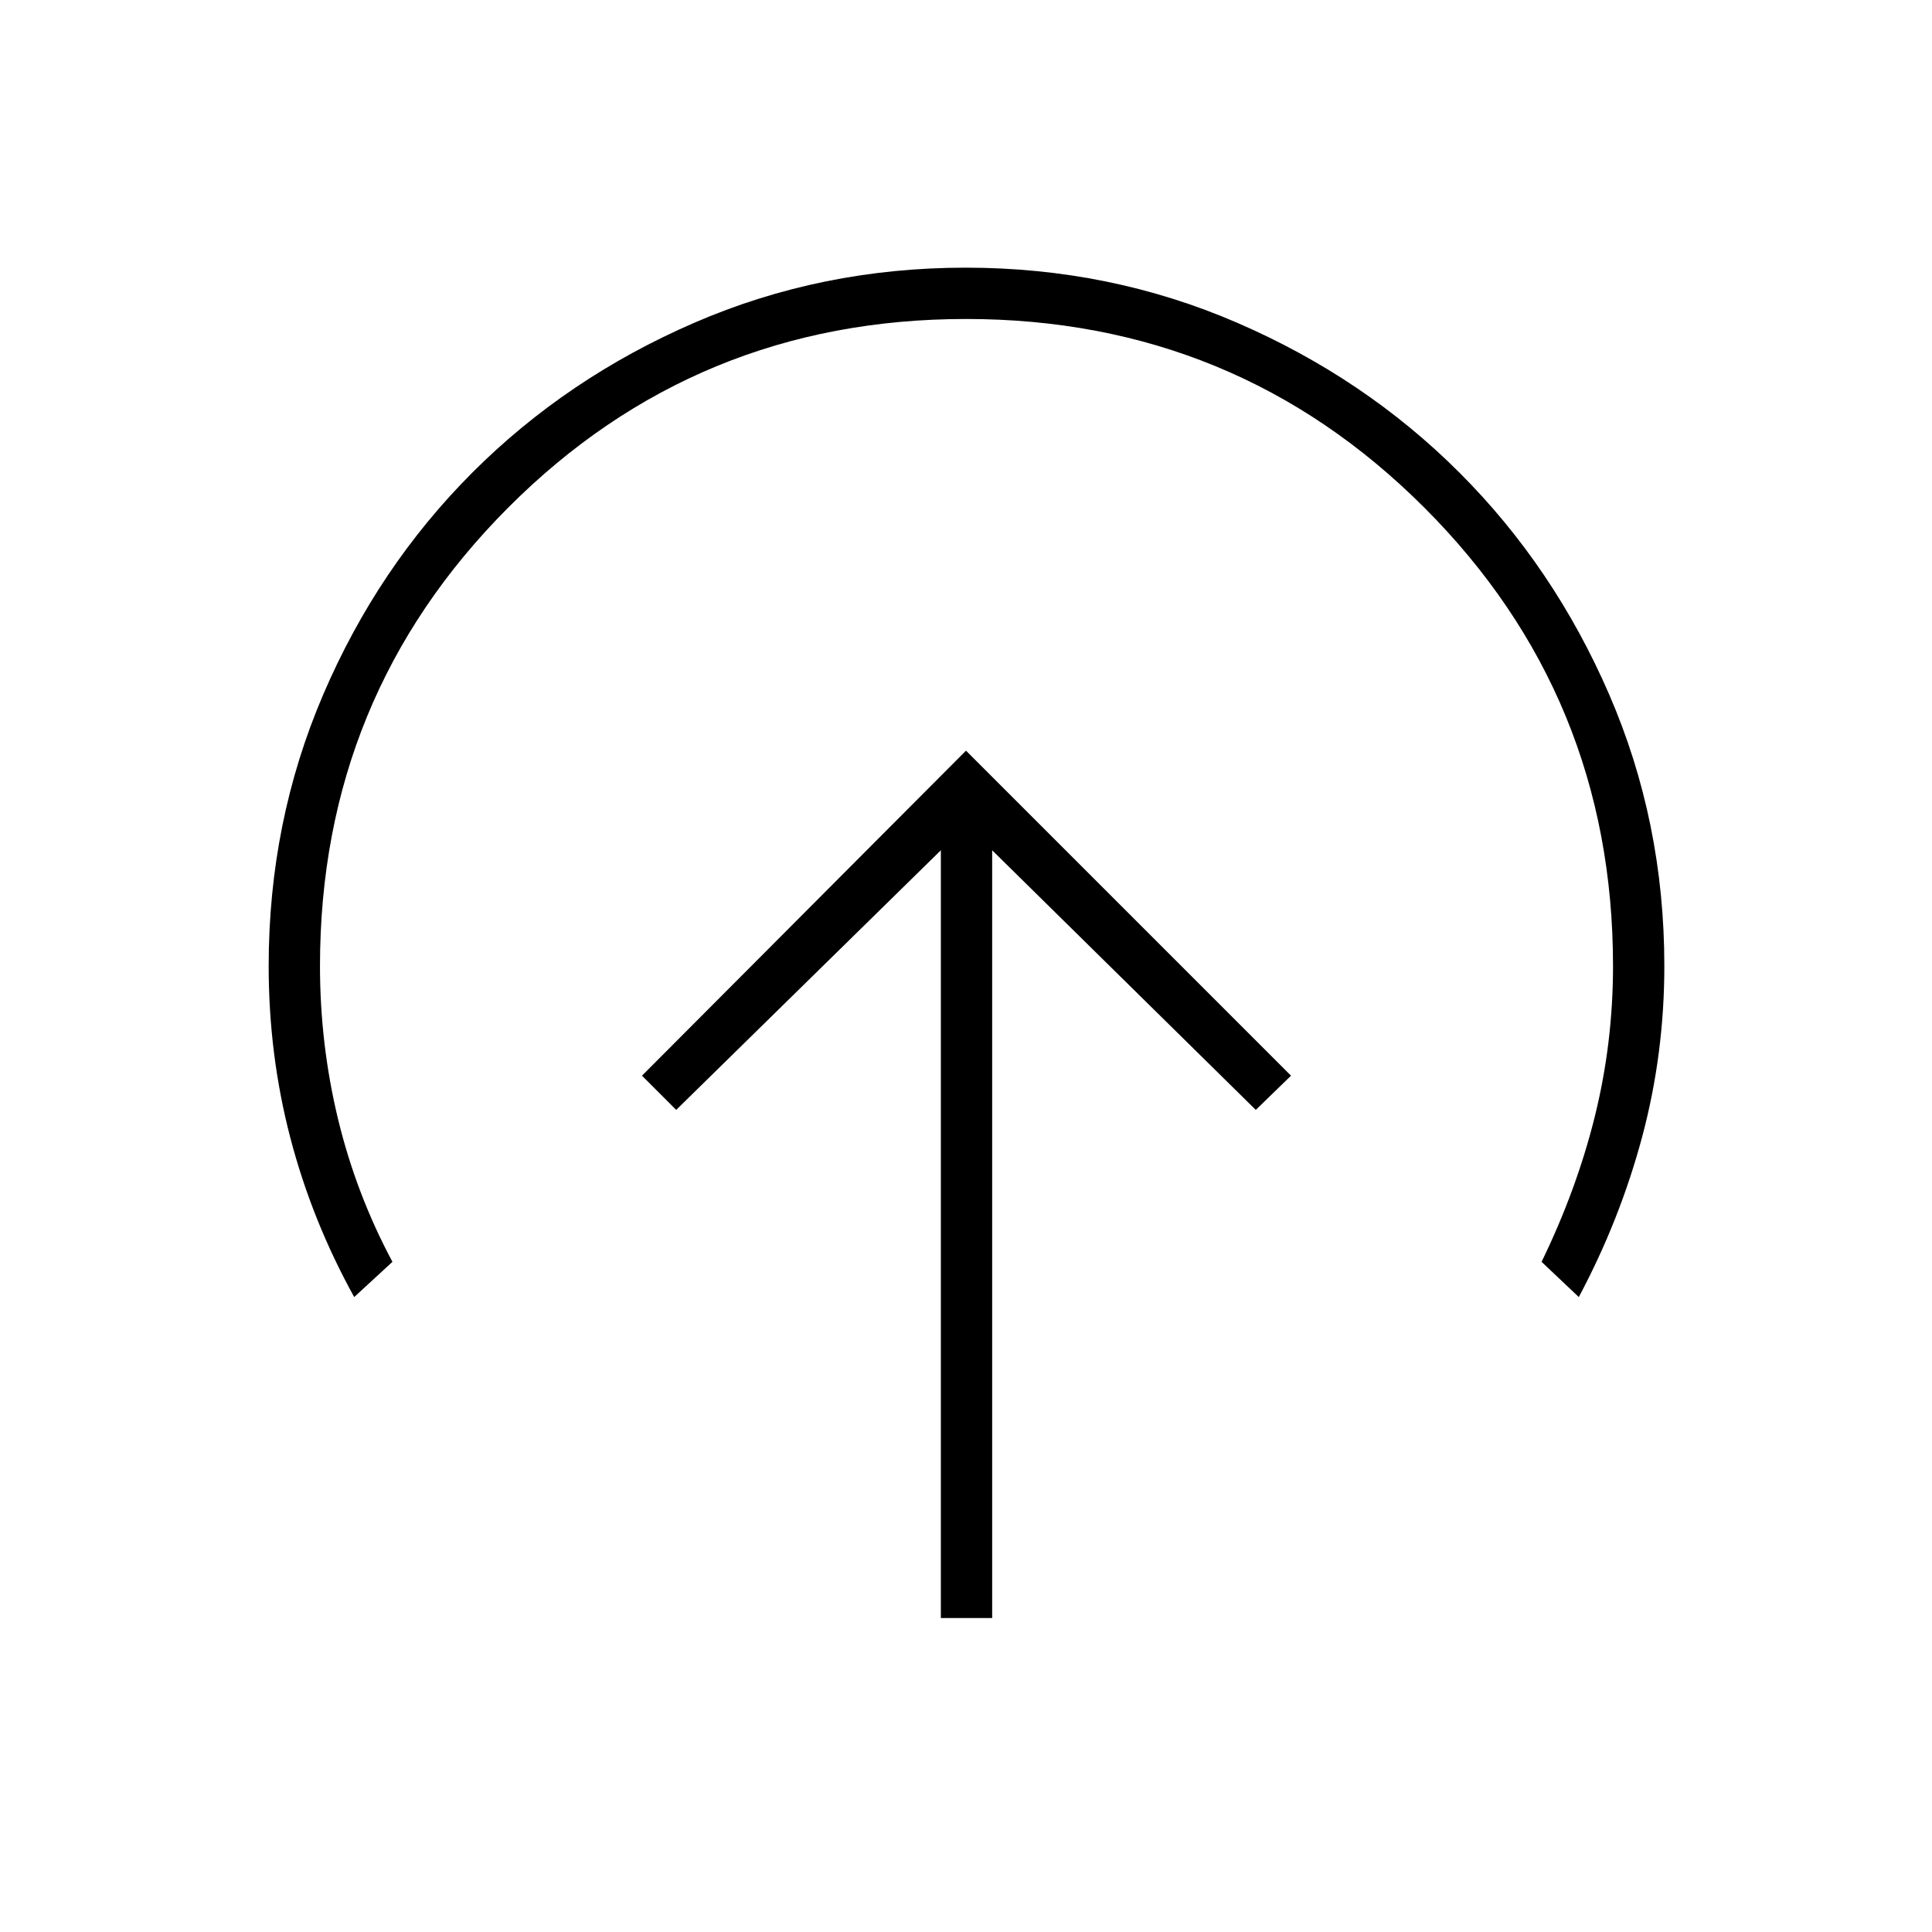 <svg xmlns="http://www.w3.org/2000/svg" height="24" viewBox="0 -960 960 960" width="24"><path d="M480-587 319-425.5l17 17 131.5-129V-156H493v-381.5l131 129 17.5-17L480-587ZM176-315.5q-21-38-31.75-79.19Q133.5-435.87 133.5-480q0-71.71 27.14-134.97 27.14-63.26 74.1-110.24 46.96-46.98 110.18-74.38Q408.15-827 479.83-827q71.67 0 134.98 27.41 63.31 27.4 110.32 74.38 47.02 46.98 74.44 110.24Q827-551.71 827-480q0 43.63-11 84.81-11 41.19-31.5 79.69L766-333q17.5-36 26.5-72.42 9-36.43 9-74.58 0-134-93.75-227.75T480-801.5q-134 0-227.5 93.75T159-480q0 39 9 76.18 9 37.17 27 70.82l-19 17.5Z"/></svg>